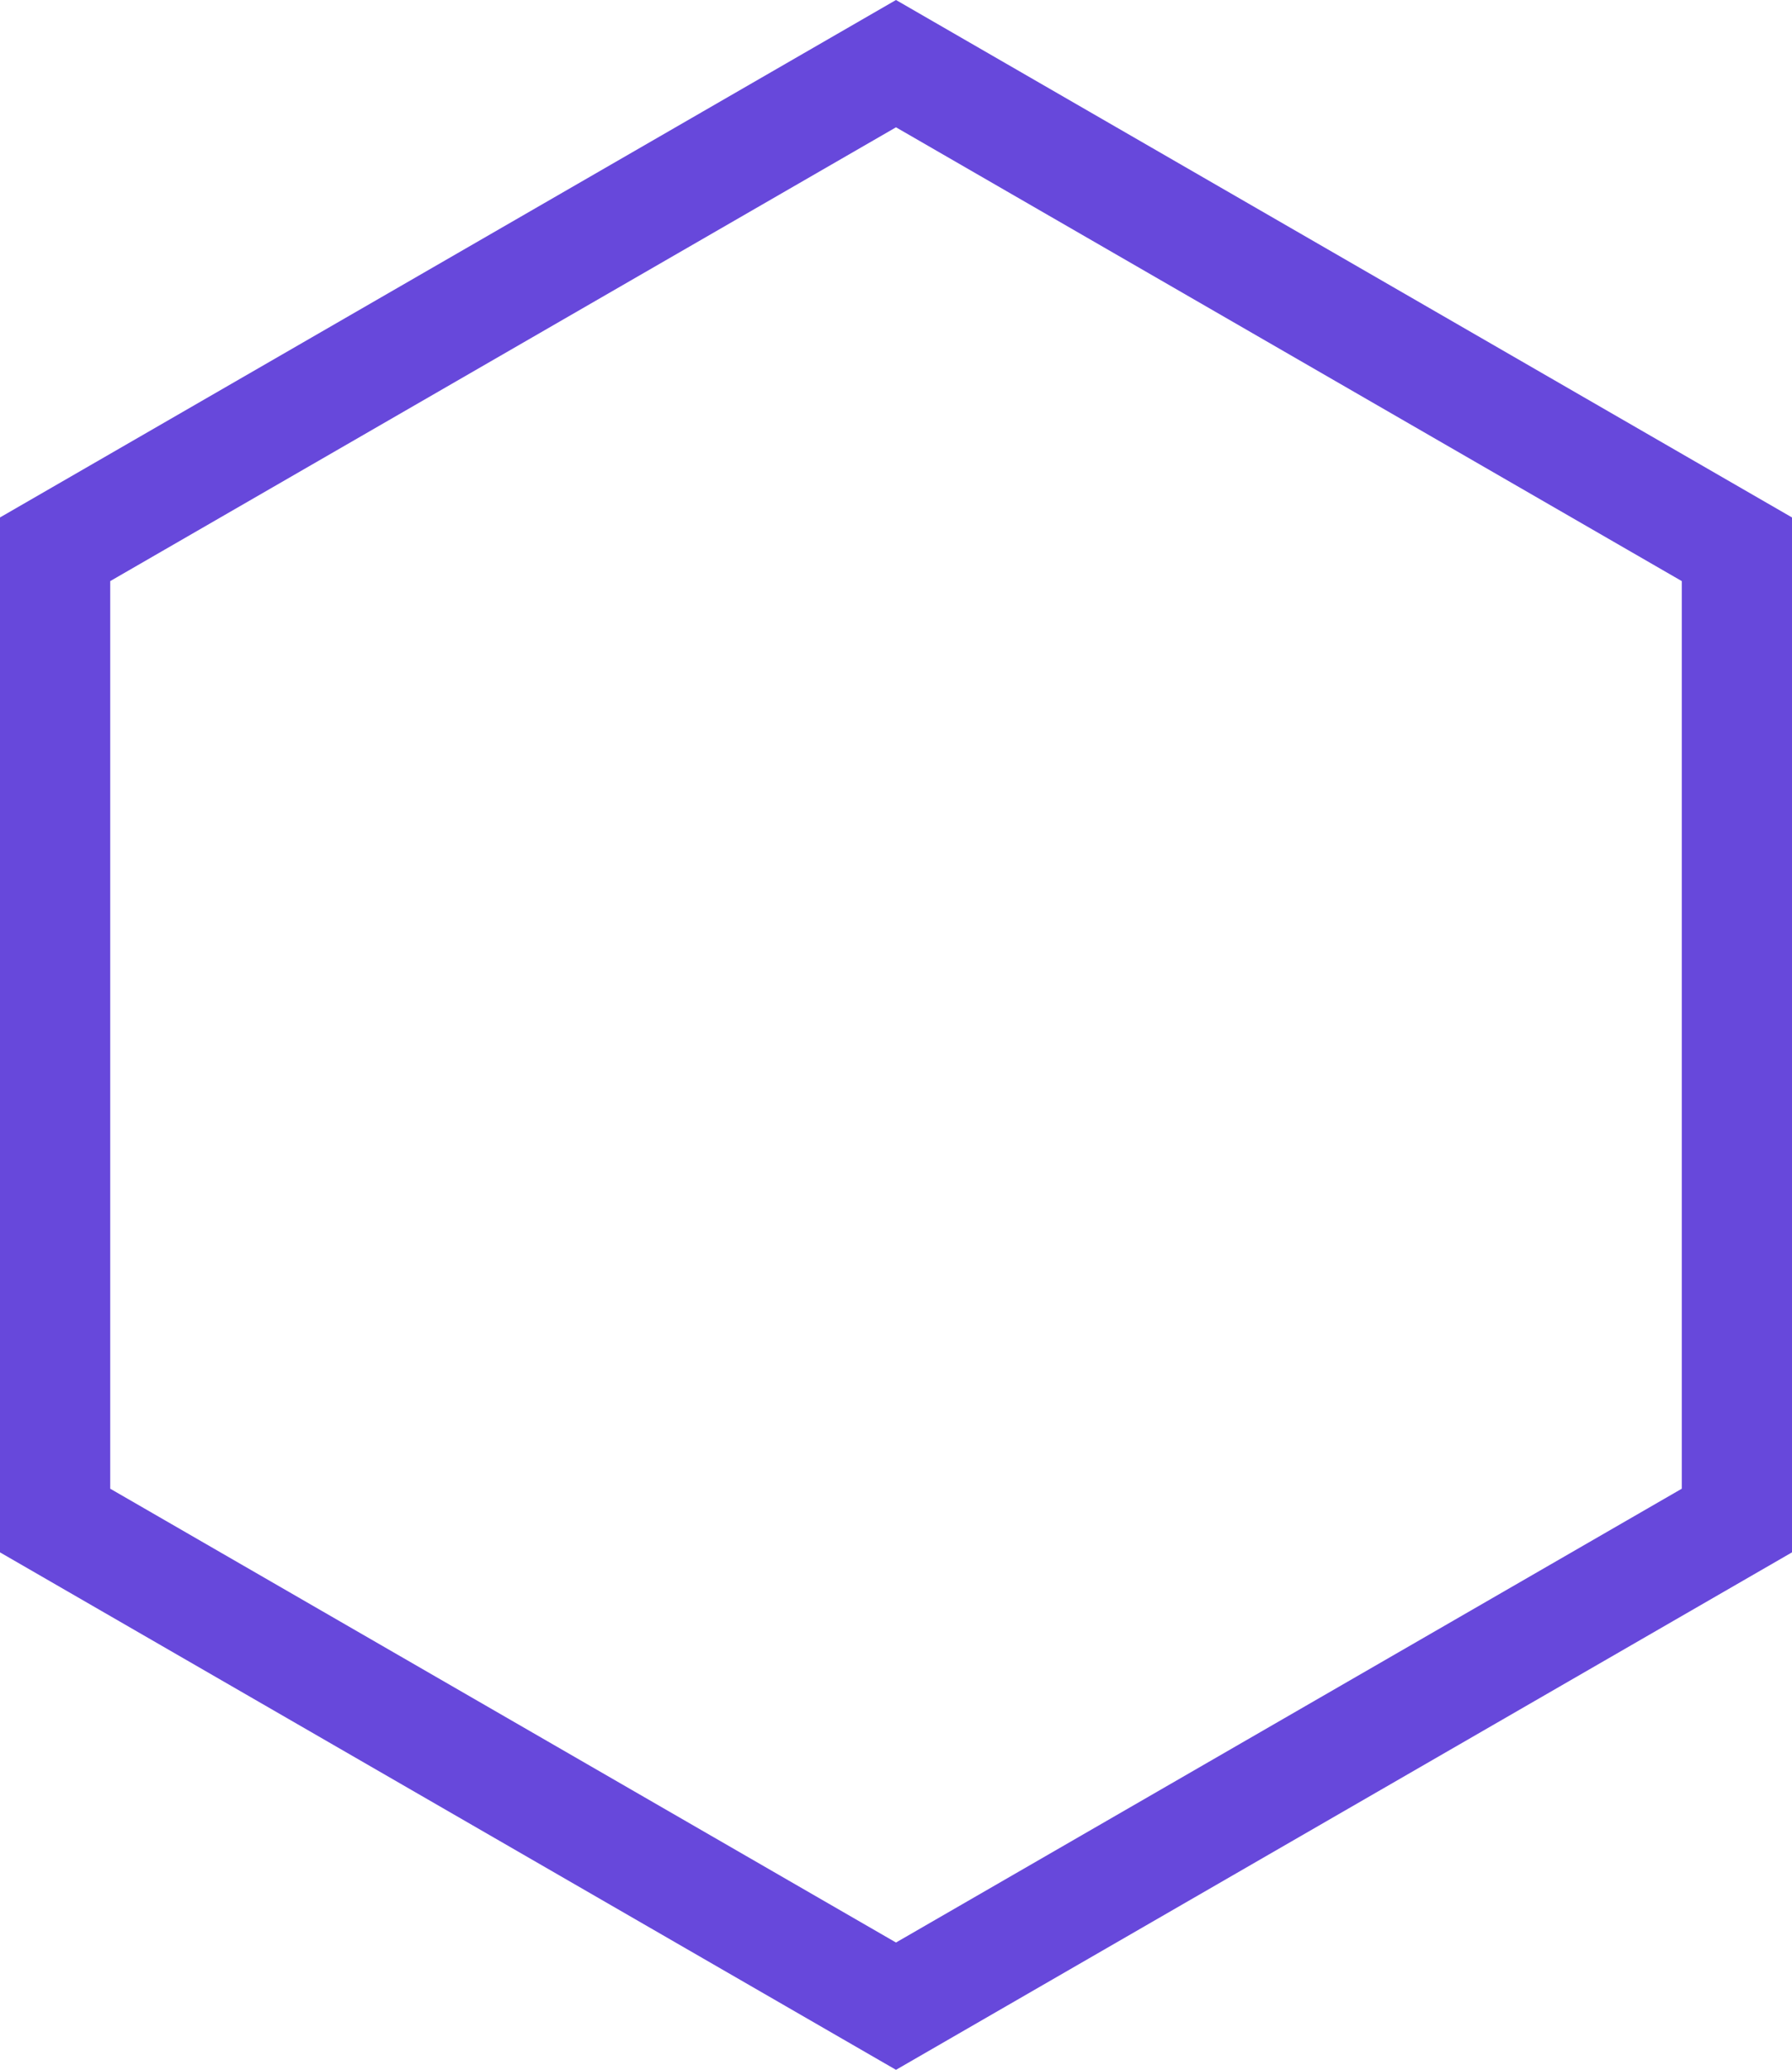 <svg xmlns="http://www.w3.org/2000/svg" width="97.547" height="112.638" viewBox="0 0 97.547 112.638">
  <path id="Path_13773" data-name="Path 13773" d="M79.282,0H26.427L0,45.774,26.427,91.547H79.282L105.71,45.774Z" transform="translate(94.547 3.464) rotate(90)" fill="none" stroke="#6748db" stroke-width="6"/>
</svg>
